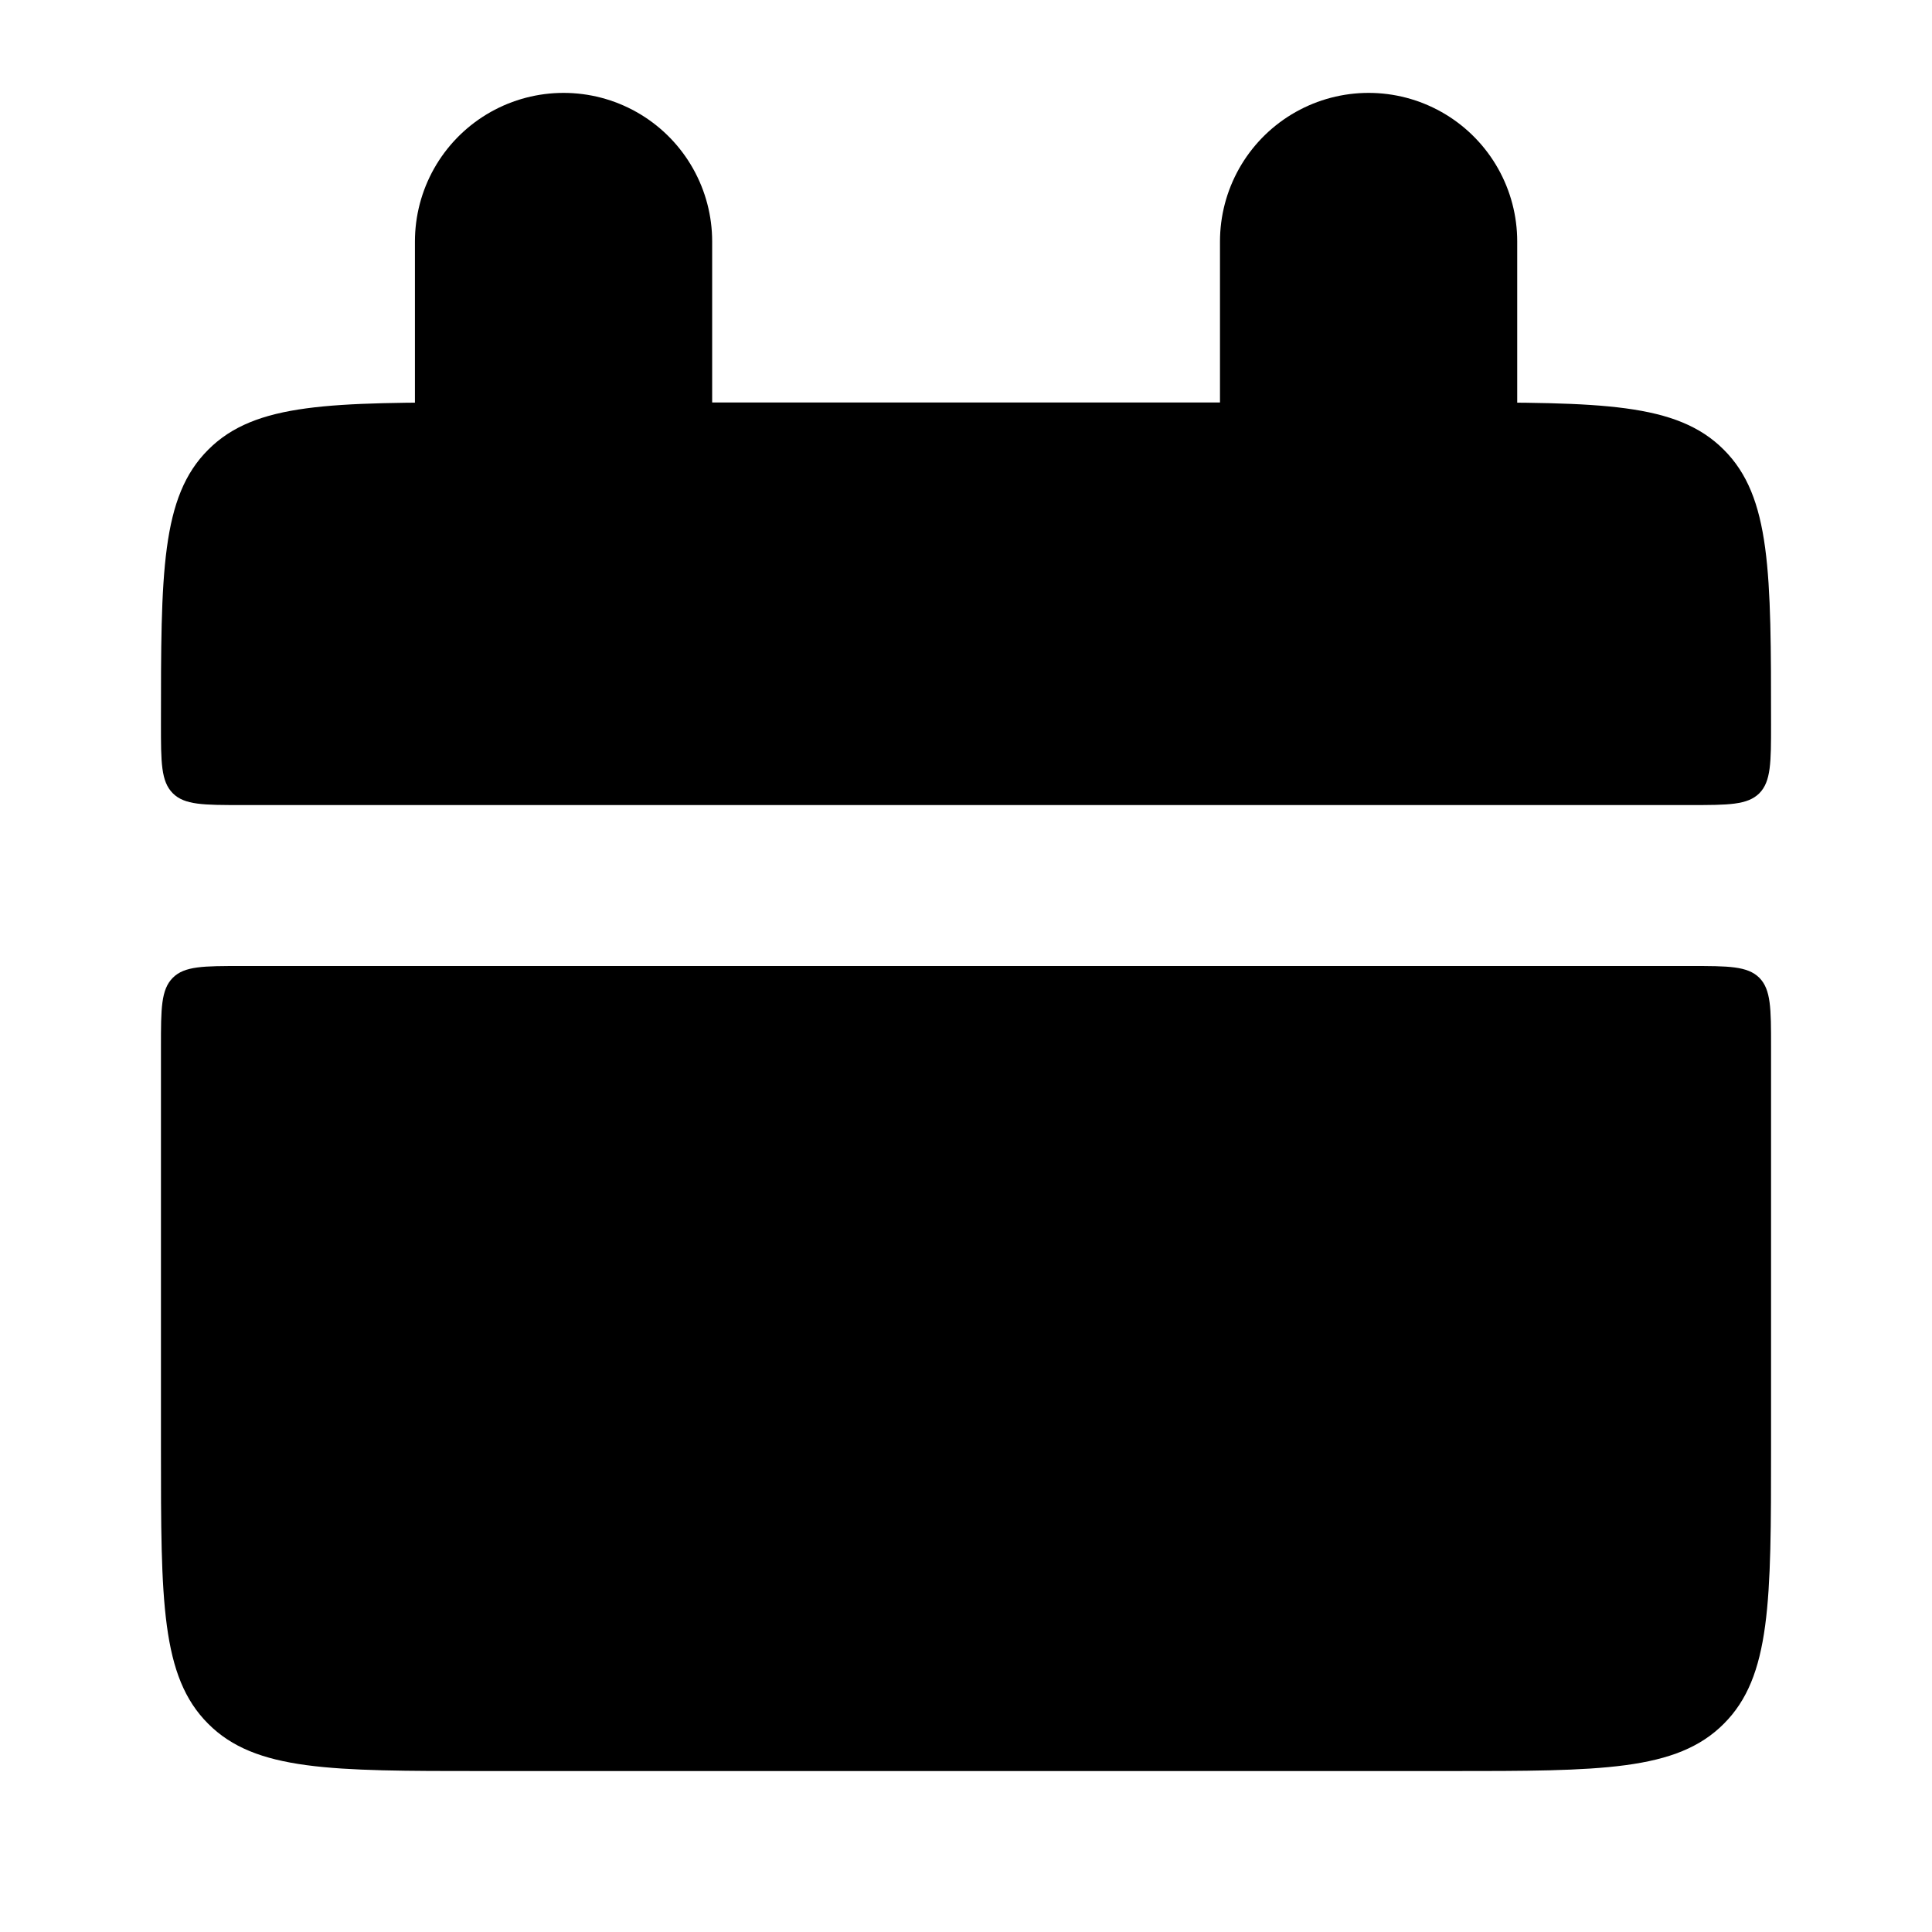 <svg width="13" height="13" viewBox="0 0 13 13" fill="none" xmlns="http://www.w3.org/2000/svg">
<path d="M1.083 4.875C1.083 3.854 1.083 3.343 1.401 3.026C1.718 2.708 2.229 2.708 3.25 2.708H9.75C10.772 2.708 11.282 2.708 11.599 3.026C11.917 3.343 11.917 3.854 11.917 4.875C11.917 5.13 11.917 5.258 11.838 5.338C11.758 5.417 11.63 5.417 11.375 5.417H1.625C1.37 5.417 1.242 5.417 1.163 5.338C1.083 5.258 1.083 5.13 1.083 4.875ZM1.083 9.75C1.083 10.772 1.083 11.282 1.401 11.599C1.718 11.917 2.229 11.917 3.25 11.917H9.75C10.772 11.917 11.282 11.917 11.599 11.599C11.917 11.282 11.917 10.772 11.917 9.75V7.042C11.917 6.787 11.917 6.659 11.838 6.579C11.758 6.5 11.63 6.5 11.375 6.5H1.625C1.37 6.5 1.242 6.5 1.163 6.579C1.083 6.659 1.083 6.787 1.083 7.042V9.75Z" fill="currentColor"/>
<path d="M3.792 1.625V3.25M9.209 1.625V3.25" stroke="currentColor" stroke-width="2" stroke-linecap="round"/>
</svg>
